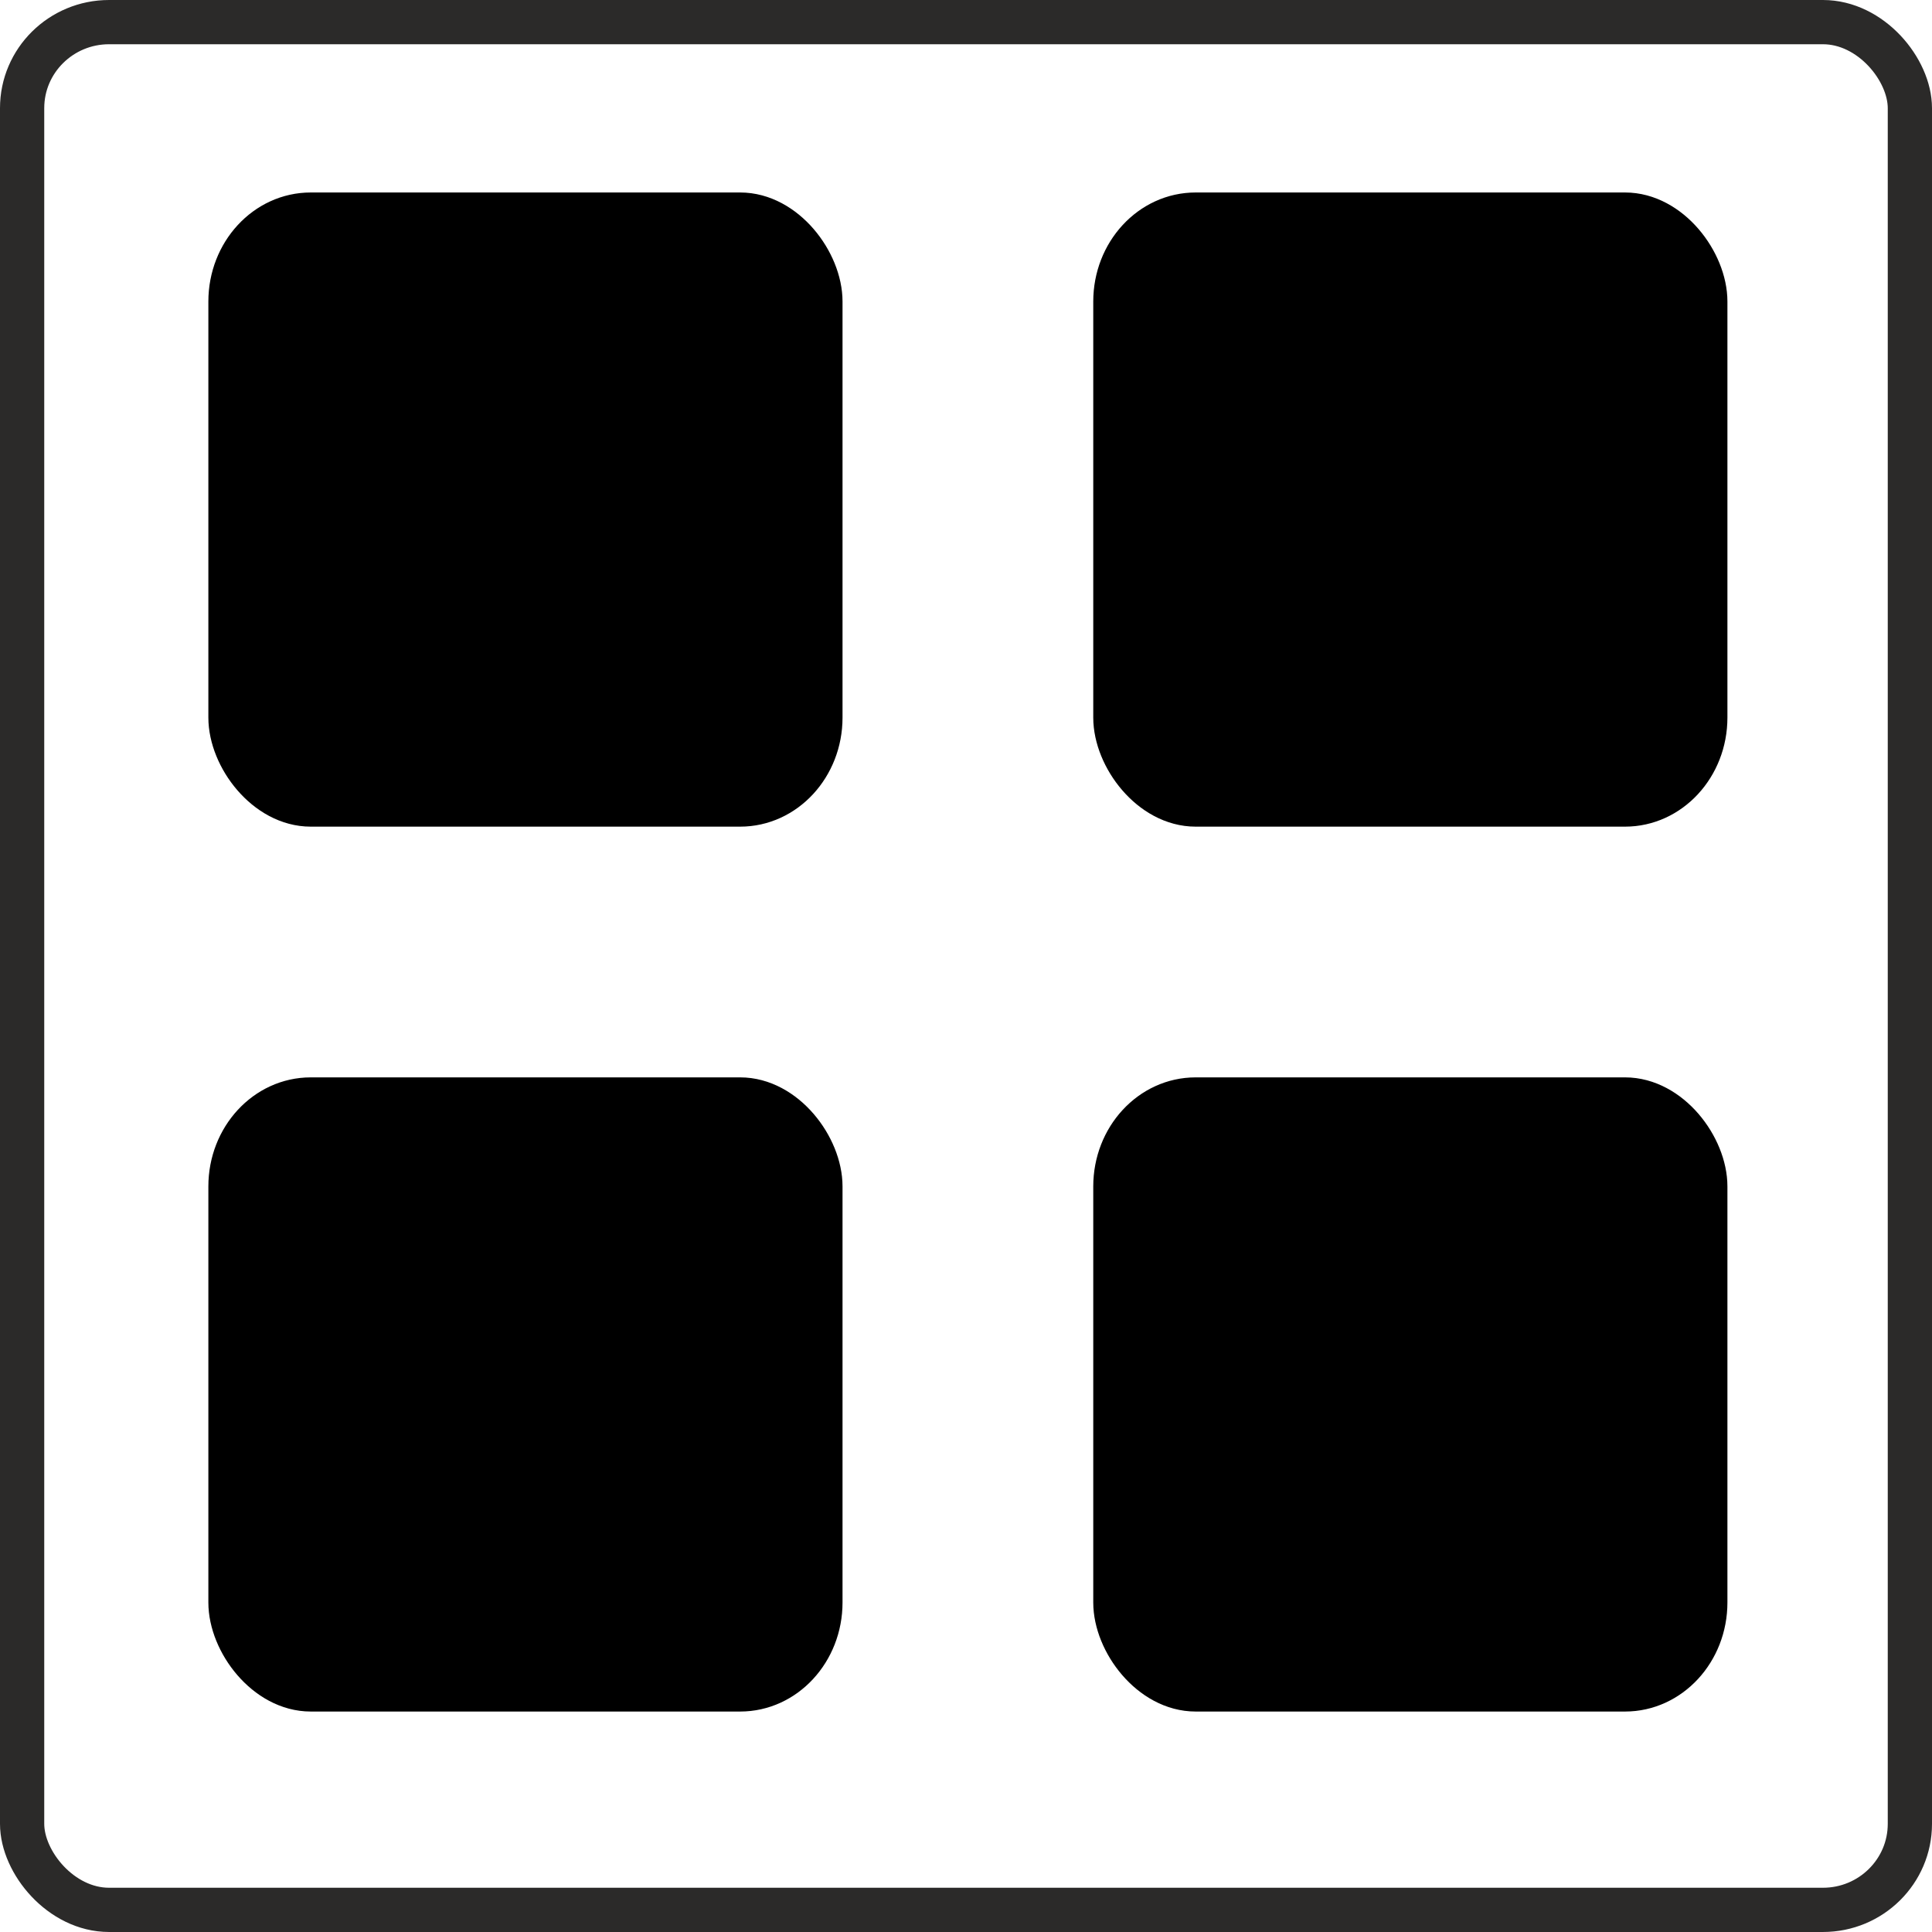 <?xml version="1.0" encoding="UTF-8"?>
<!DOCTYPE svg PUBLIC "-//W3C//DTD SVG 1.1//EN" "http://www.w3.org/Graphics/SVG/1.1/DTD/svg11.dtd">
<!-- Creator: CorelDRAW X8 -->
<svg xmlns="http://www.w3.org/2000/svg" xml:space="preserve" width="32px" height="32px" version="1.1" style="shape-rendering:geometricPrecision; text-rendering:geometricPrecision; image-rendering:optimizeQuality; fill-rule:evenodd; clip-rule:evenodd"
viewBox="0 0 91350 91350"
 xmlns:xlink="http://www.w3.org/1999/xlink">
 <defs>
  <style type="text/css">
   <![CDATA[
    .str0 {stroke:#2B2A29;stroke-width:2091.97}
    .str1 {stroke:black;stroke-width:2091.97}
    .fil0 {fill:none}
    .fil1 {fill:black}
   ]]>
  </style>
 </defs>
 <g id="Слой_x0020_1">
  <rect class="fil0 str0" x="1046" y="1046" width="89258" height="89258" rx="4111" ry="4067"/>
  <rect class="fil1 str1" x="10898" y="51987" width="27893" height="27893" rx="3795" ry="4111"/>
  <rect class="fil1 str1" x="10898" y="10147" width="27893" height="27893" rx="3795" ry="4111"/>
  <rect class="fil1 str1" x="52738" y="51987" width="27893" height="27893" rx="3795" ry="4111"/>
  <rect class="fil1 str1" x="52738" y="10147" width="27893" height="27893" rx="3795" ry="4111"/>
 </g>
</svg>
